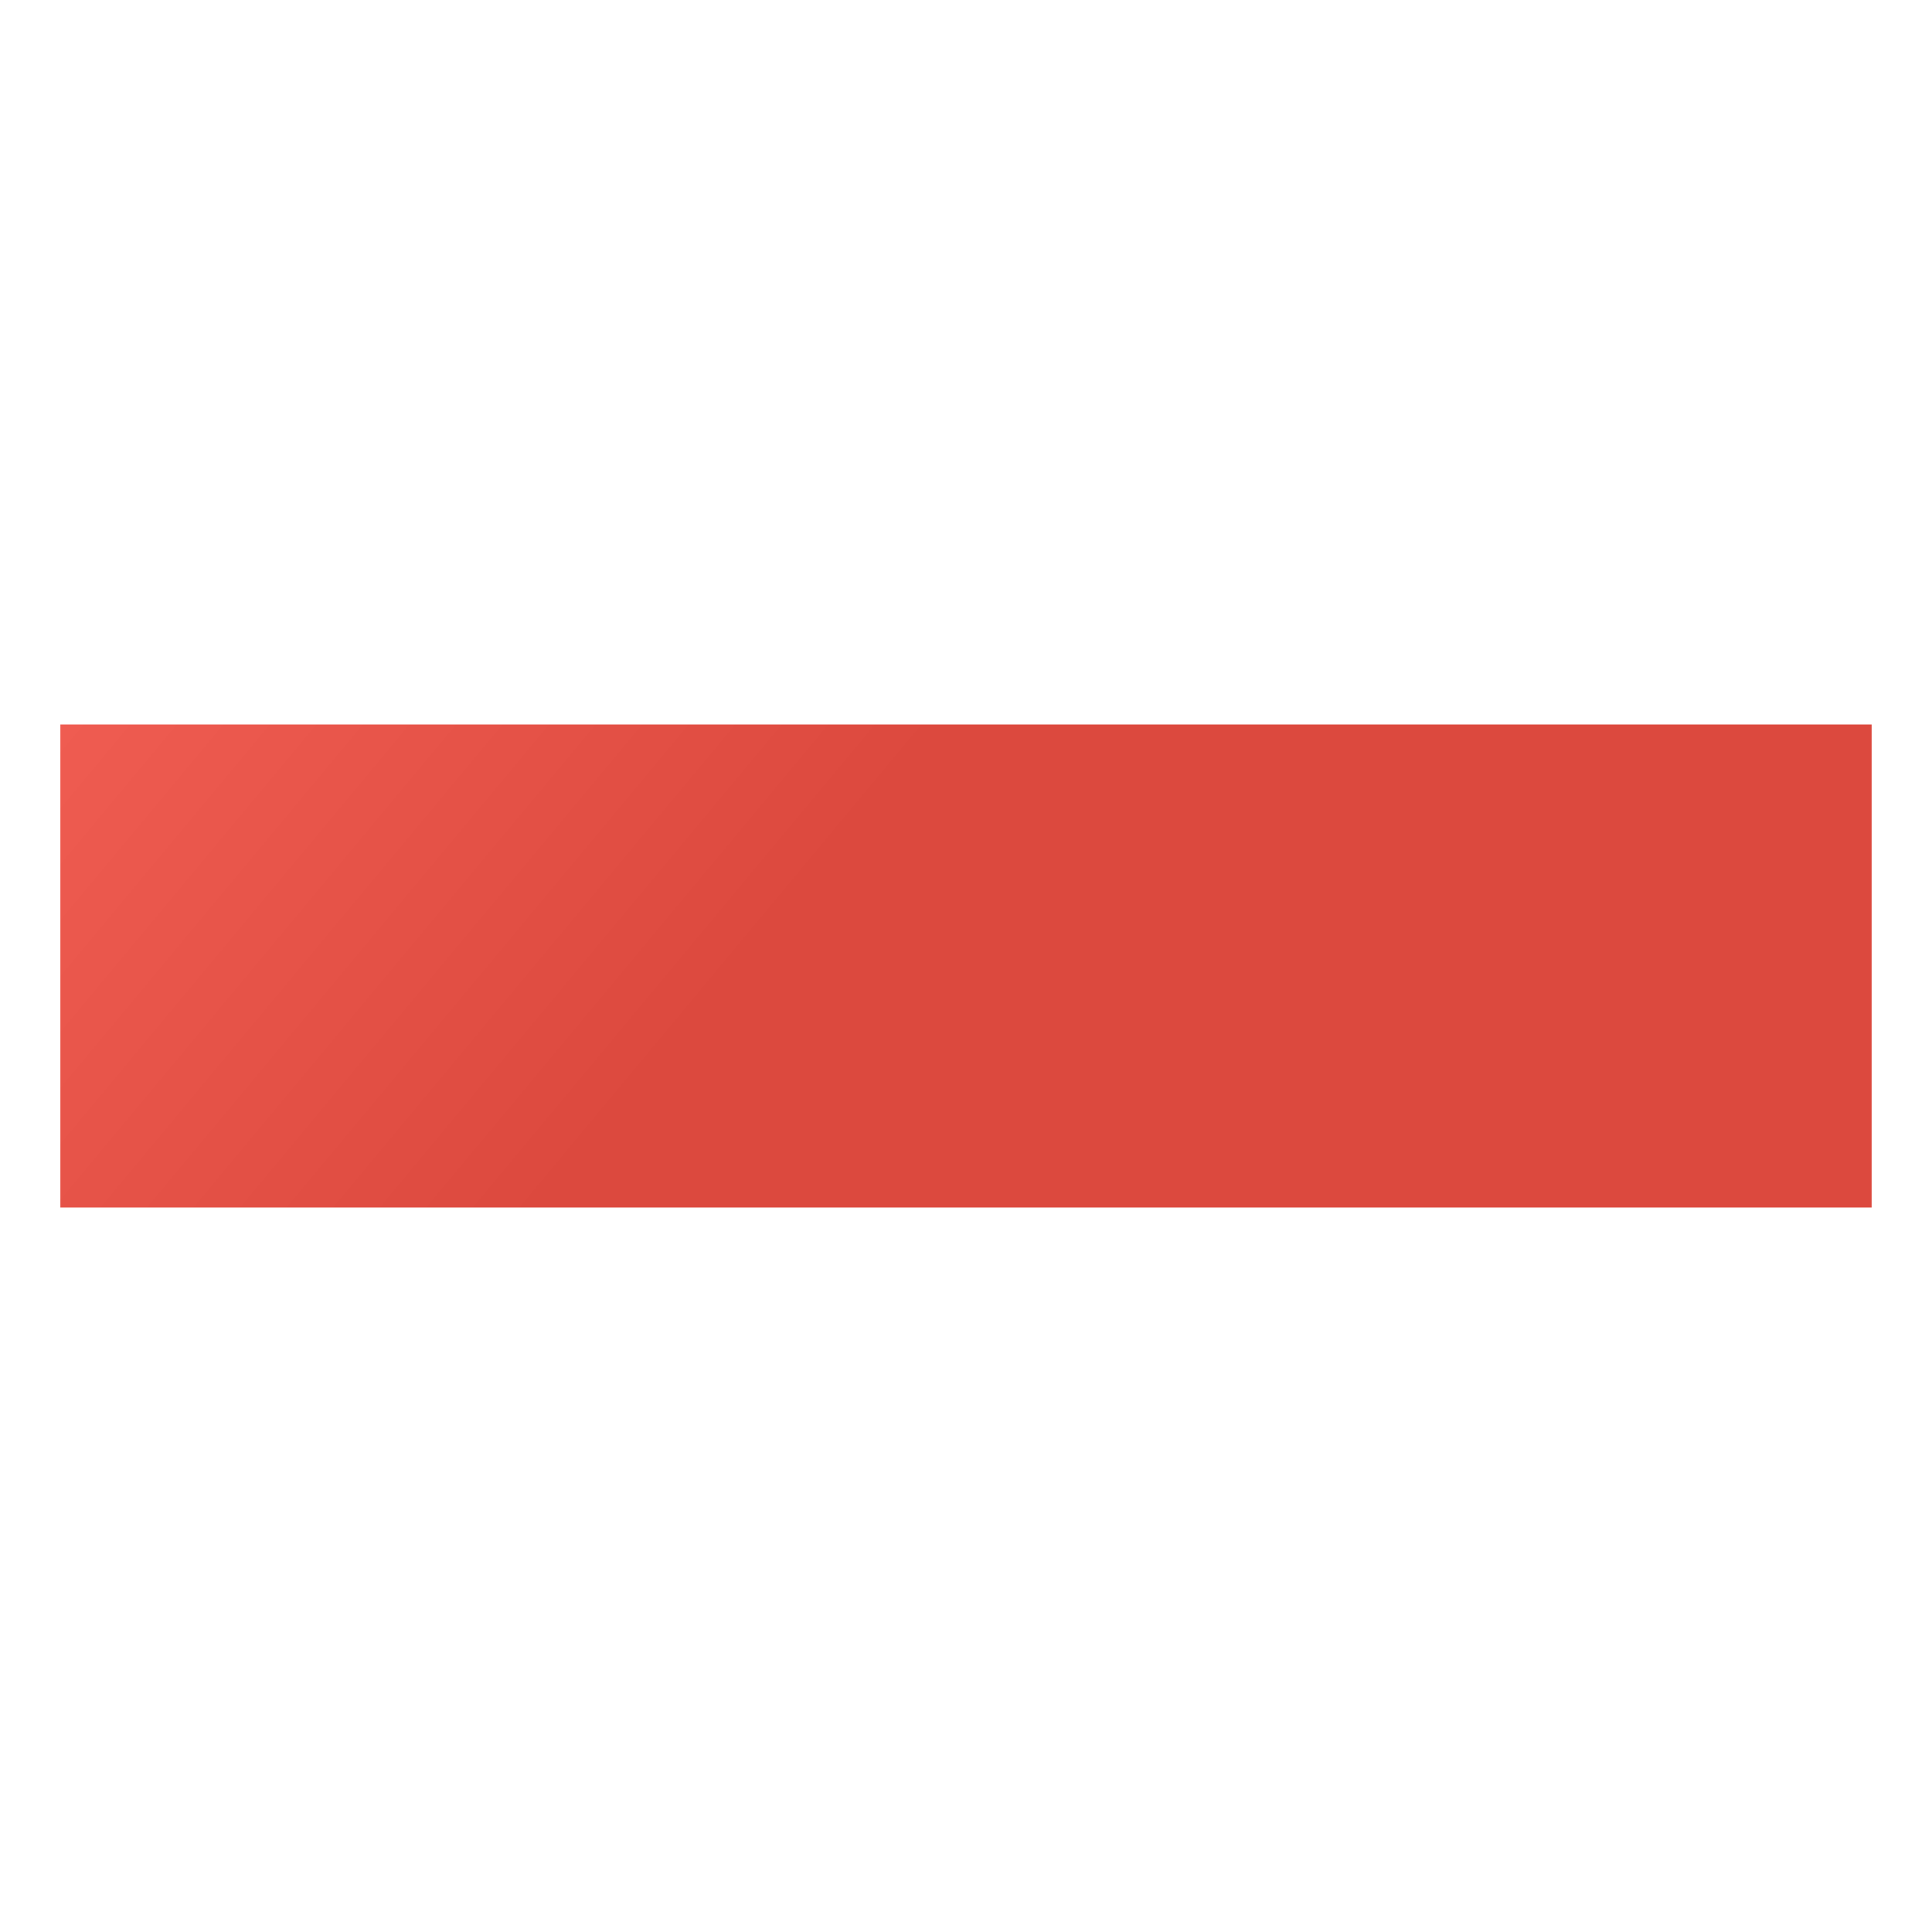 <svg xmlns="http://www.w3.org/2000/svg" xmlns:xlink="http://www.w3.org/1999/xlink" width="512" height="512" version="1.1" viewBox="0 0 512 512"><title>minus icon</title><desc>minus icon from the IconExperience.com G-Collection. Copyright by INCORS GmbH (www.incors.com).</desc><defs><linearGradient id="color-1" x1="16" x2="154.405" y1="192" y2="307.221" gradientUnits="userSpaceOnUse"><stop offset="0" stop-color="#ef5c51"/><stop offset="1" stop-color="#dc493e"/></linearGradient></defs><g fill="url(#color-1)" fill-rule="nonzero" stroke="none" stroke-dashoffset="0" stroke-linecap="butt" stroke-linejoin="miter" stroke-miterlimit="10" stroke-width="1" font-family="none" font-size="none" font-weight="none" text-anchor="none" style="mix-blend-mode:normal"><path id="curve0" d="M16,320l0,-128l480,0l0,128z"/></g></svg>